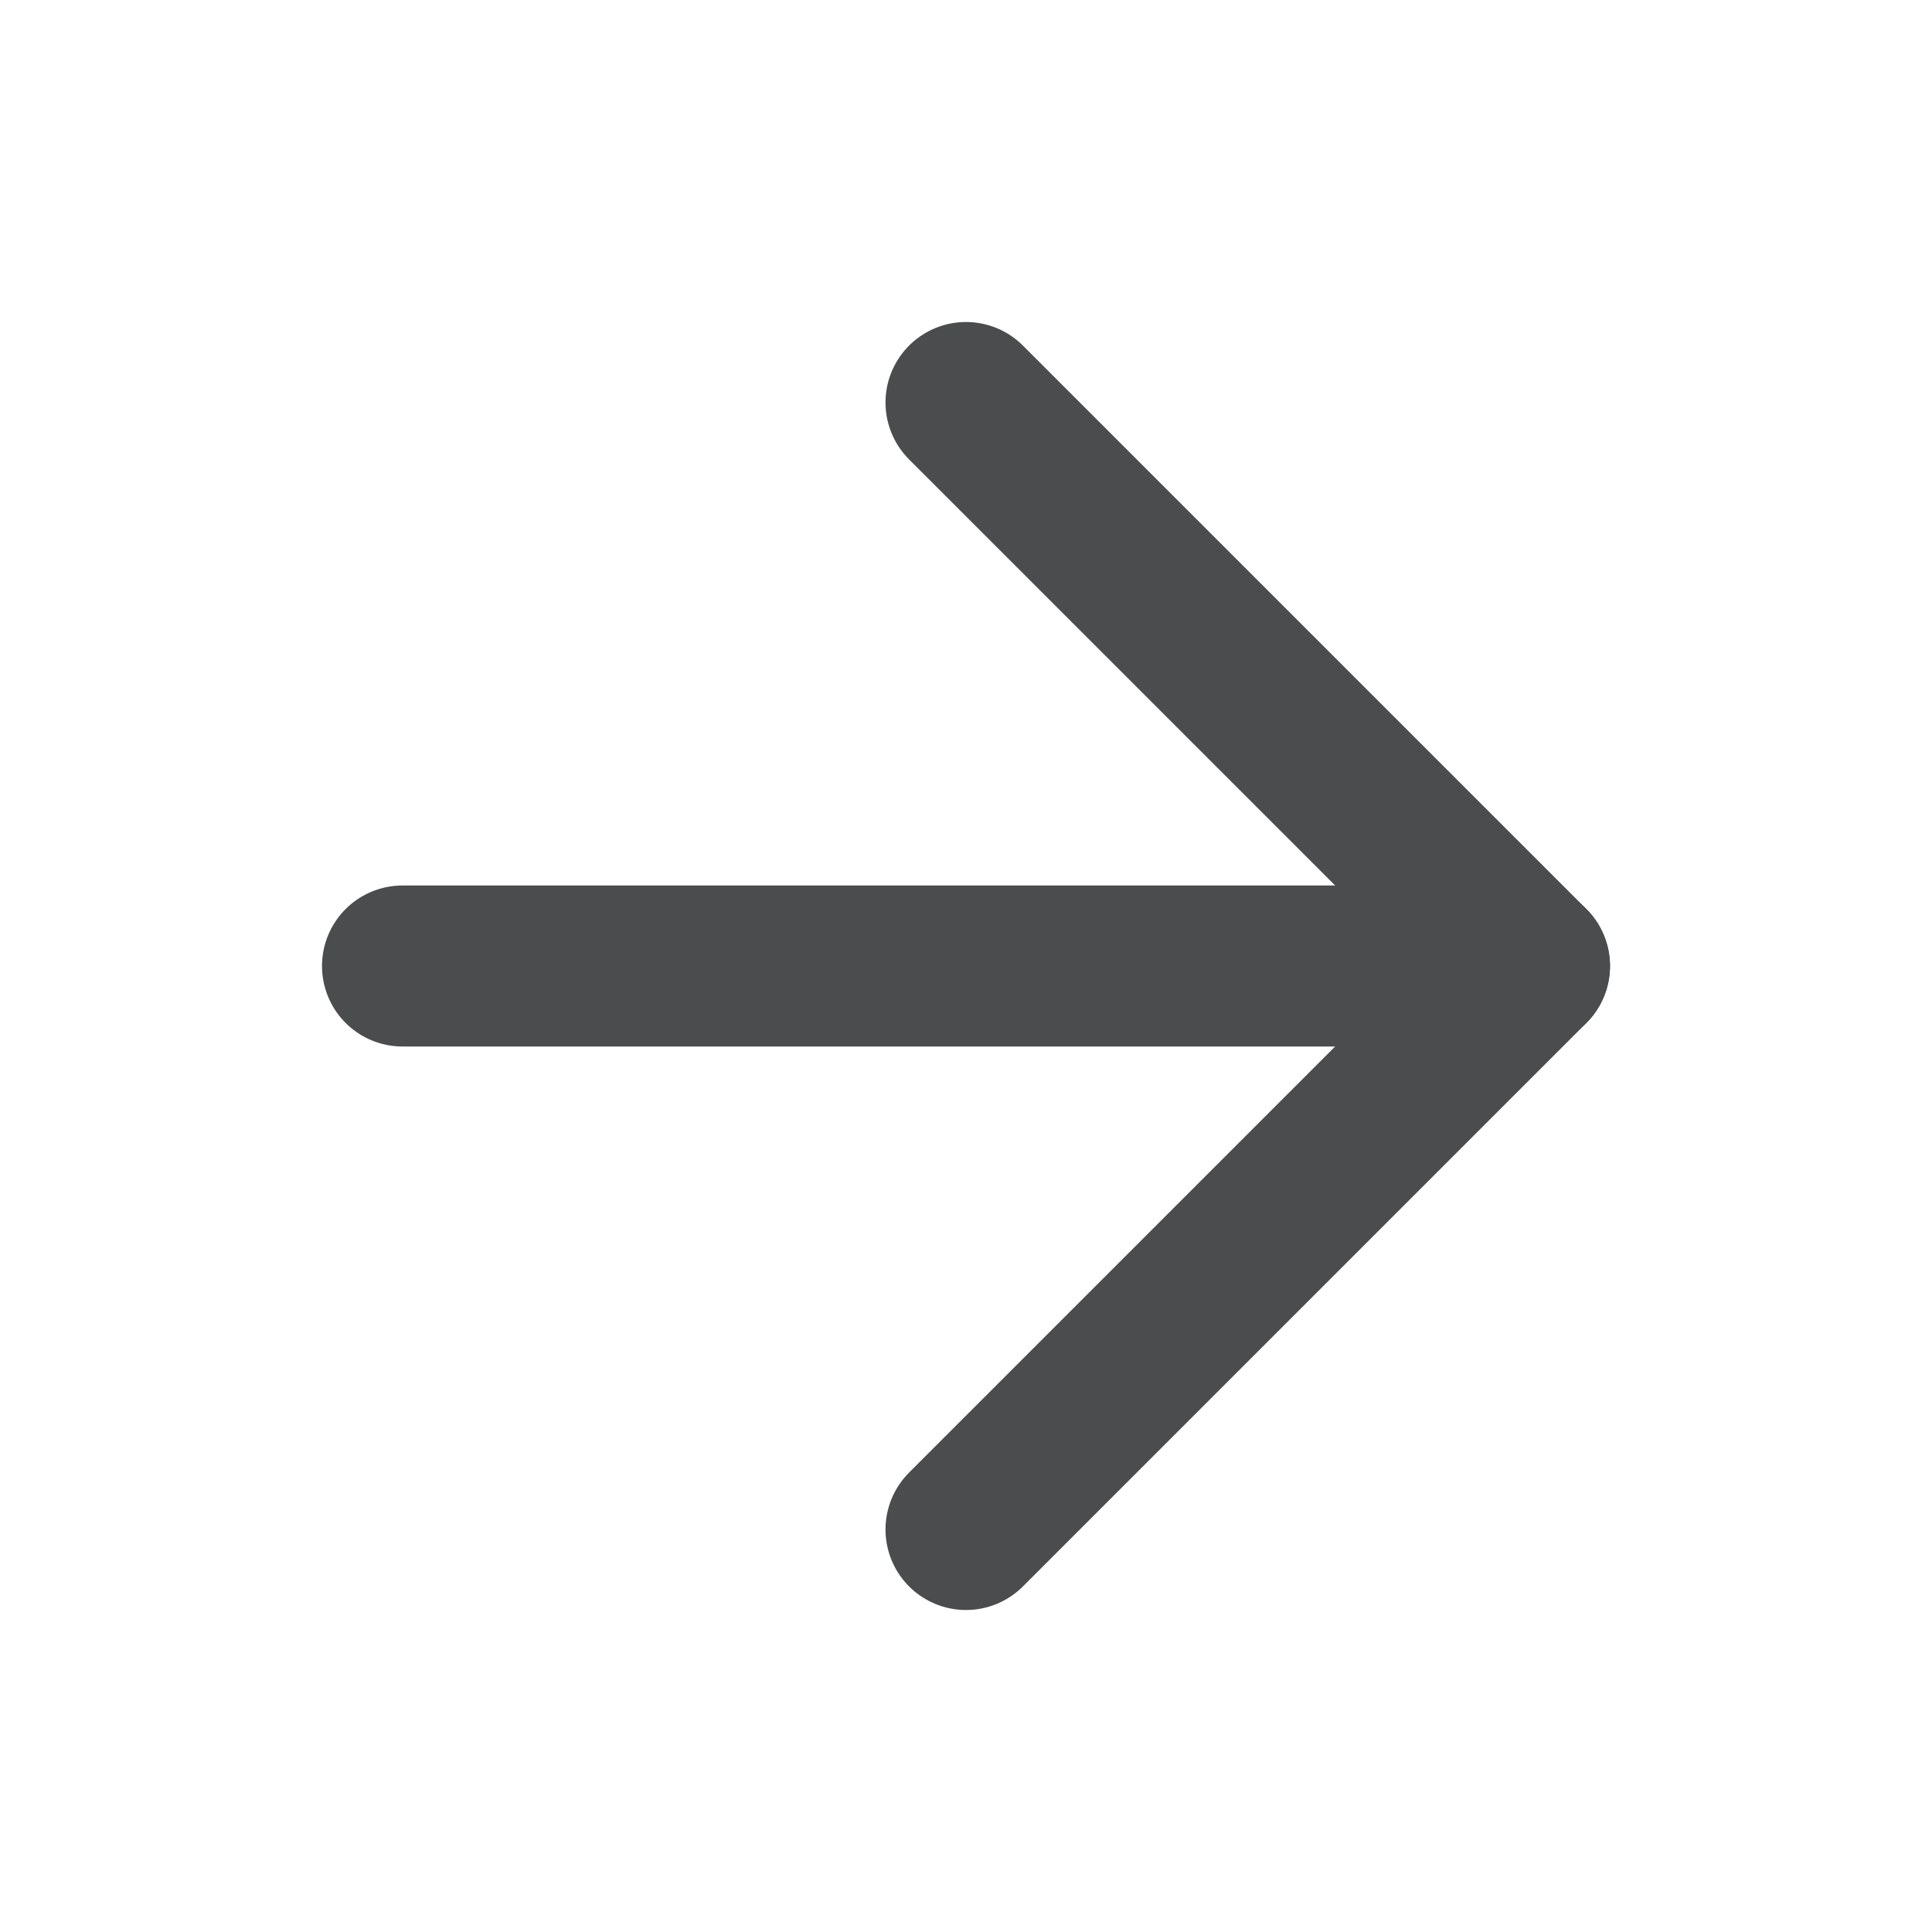 <svg xmlns="http://www.w3.org/2000/svg" width="24" height="24" viewBox="0 0 24 24" fill="none" stroke="#4b4c4d" stroke-width="2" stroke-linecap="round" stroke-linejoin="round" class="feather feather-arrow-right"><line x1="5" y1="12" x2="19" y2="12"></line><polyline points="12 5 19 12 12 19"></polyline></svg>